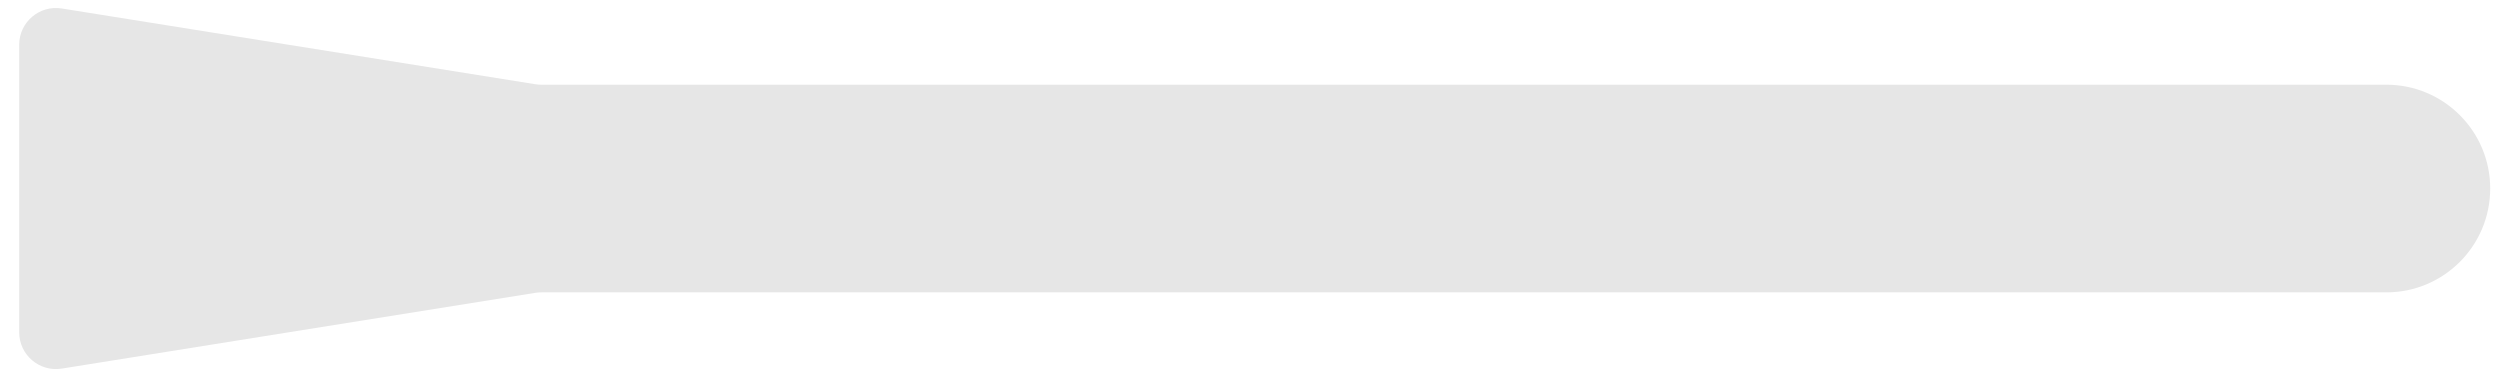 <svg width="110" height="17" viewBox="0 0 110 17" fill="none" xmlns="http://www.w3.org/2000/svg">
<path d="M2.719 0.373C1.735 0.215 0.844 0.975 0.844 1.971L0.844 14.62C0.844 15.616 1.735 16.376 2.719 16.218L23.558 12.884C23.643 12.87 23.728 12.864 23.814 12.864L105 12.864C107.523 12.864 109.569 10.818 109.569 8.295C109.569 5.772 107.523 3.727 105 3.727L23.814 3.727C23.728 3.727 23.643 3.72 23.558 3.707L2.719 0.373Z" fill="#E6E6E6"/>
</svg>
